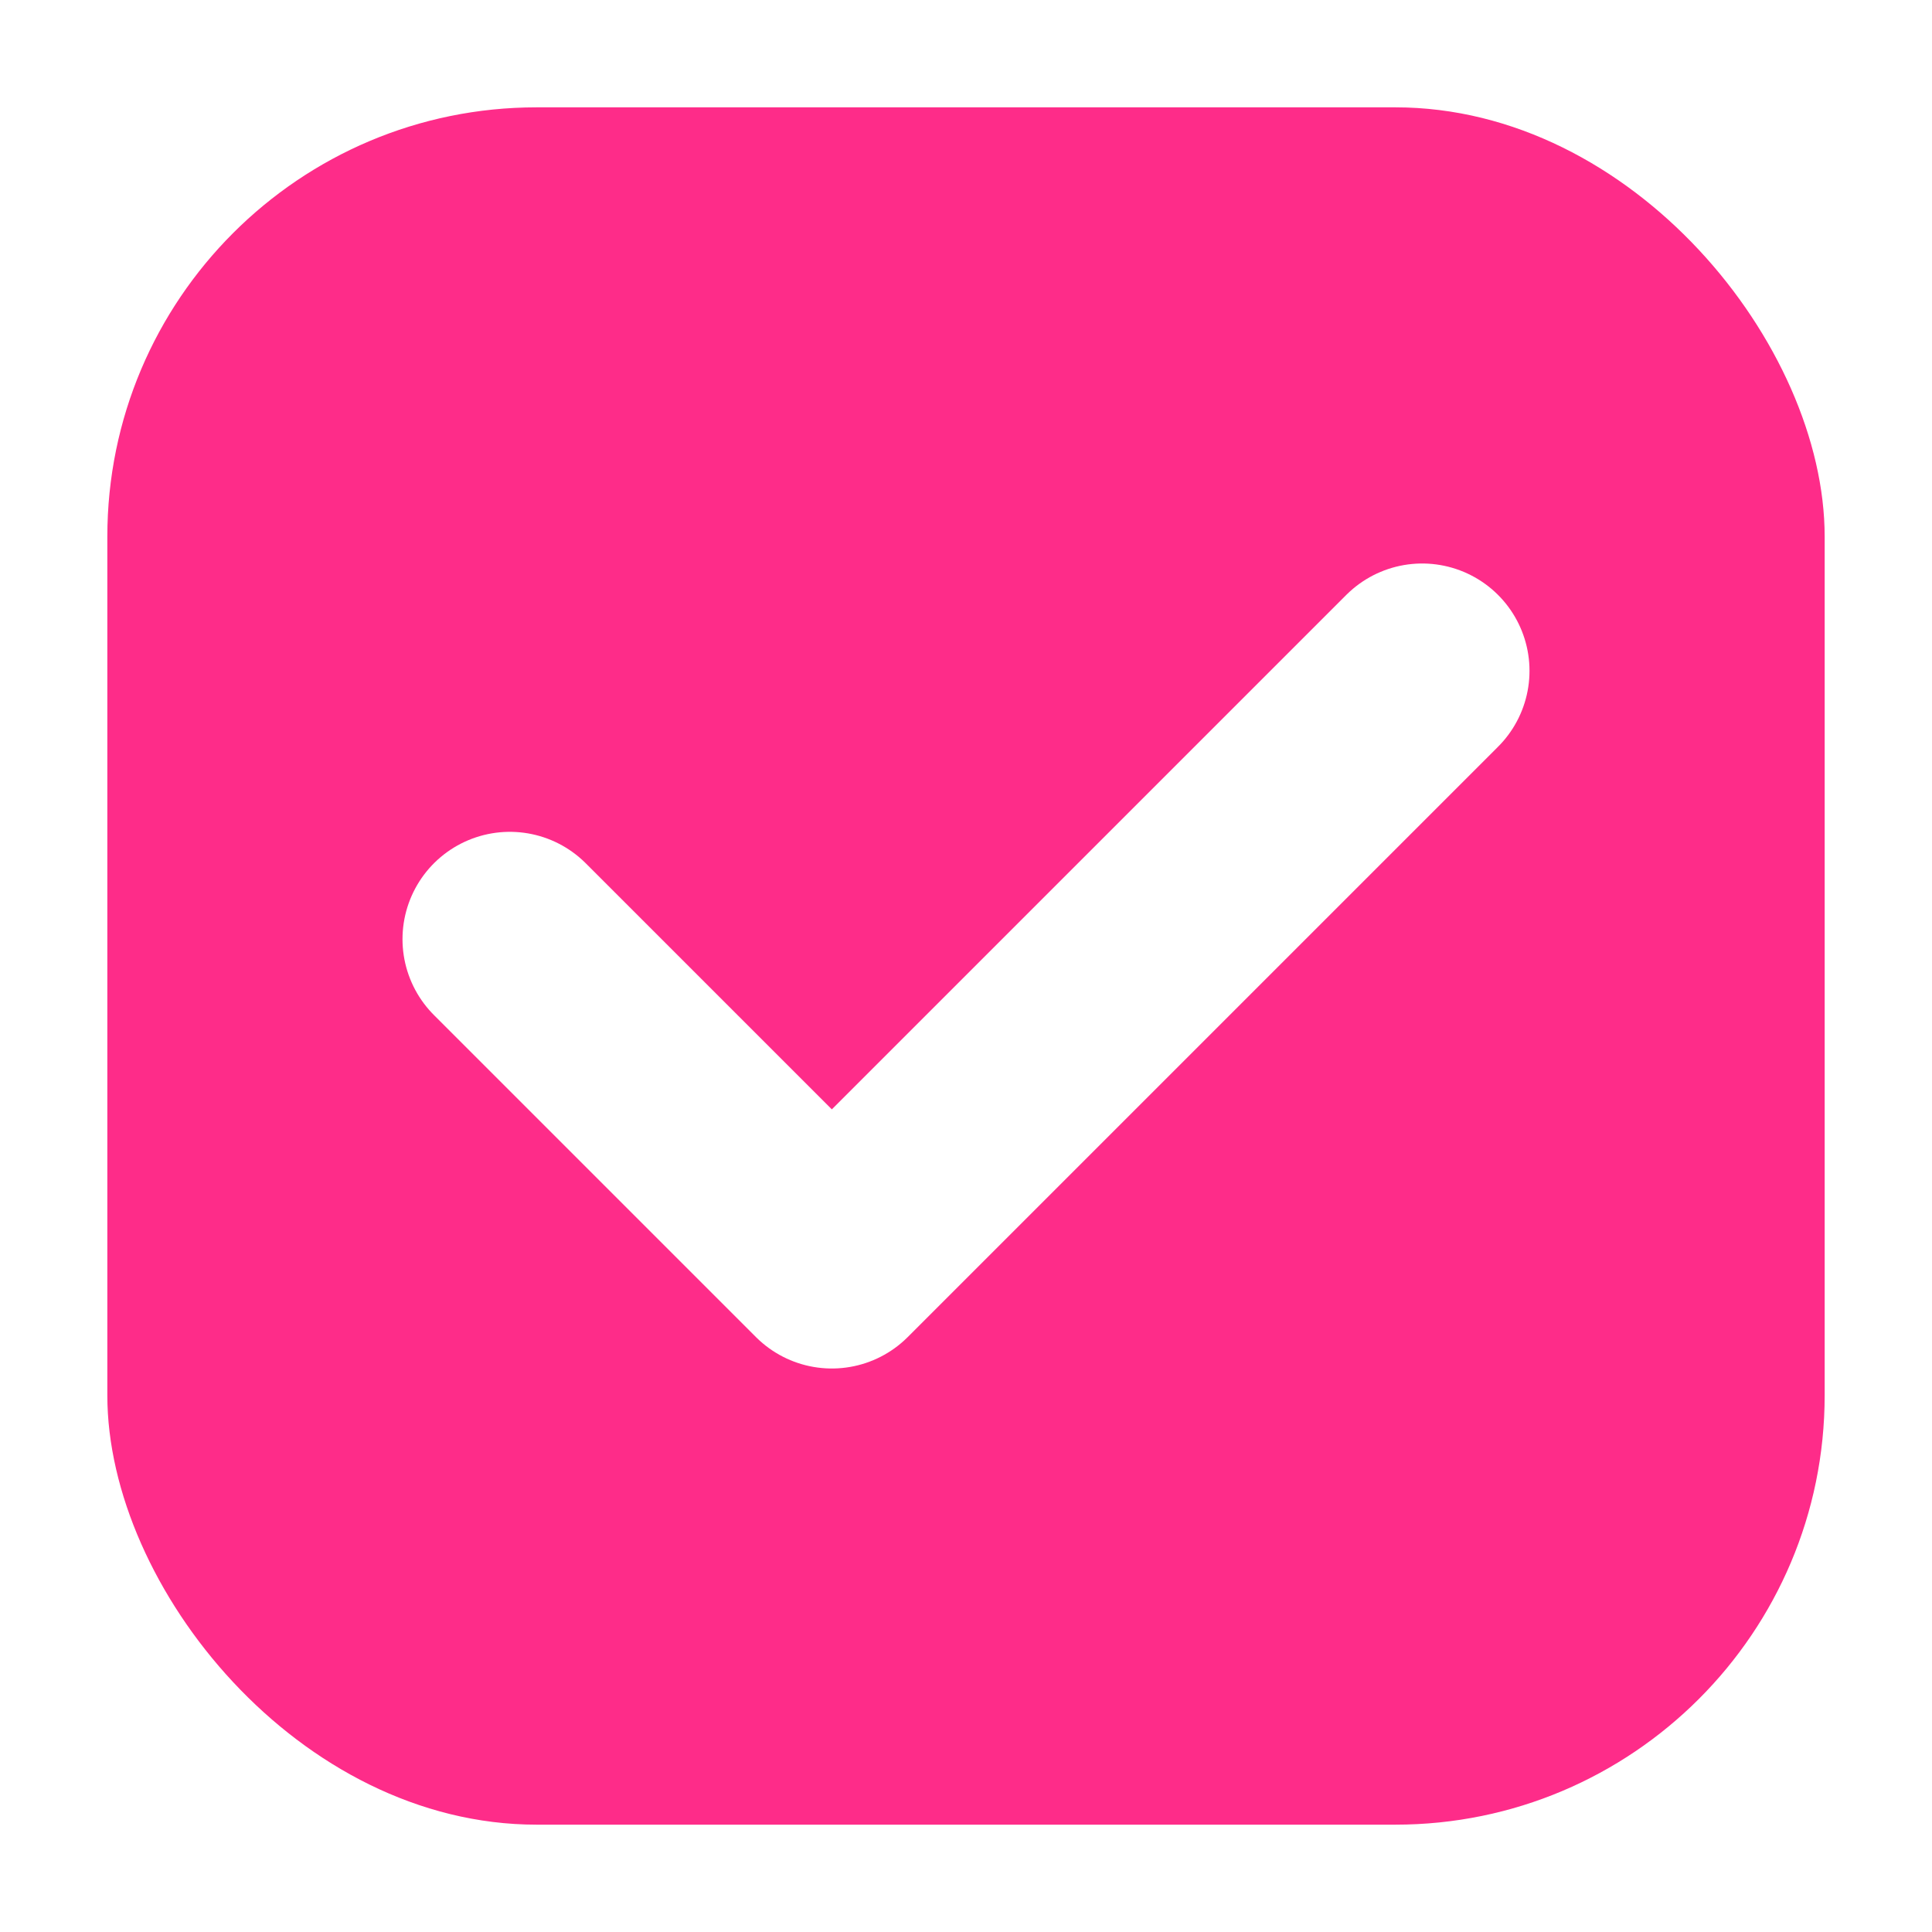 <svg width="18" height="18" viewBox="0 0 18 18" fill="none" xmlns="http://www.w3.org/2000/svg">
<g filter="url(#filter0_d_1109_560)">
<rect x="1" width="16" height="16" rx="4" fill="#FE2C89"/>
<path d="M4.75 7.75L7.75 10.75L13.25 5.25" stroke="white" stroke-width="2" stroke-linecap="round" stroke-linejoin="round"/>
</g>
<defs>
<filter id="filter0_d_1109_560" x="0" y="0" width="18" height="18" filterUnits="userSpaceOnUse" color-interpolation-filters="sRGB">
<feFlood flood-opacity="0" result="BackgroundImageFix"/>
<feColorMatrix in="SourceAlpha" type="matrix" values="0 0 0 0 0 0 0 0 0 0 0 0 0 0 0 0 0 0 127 0" result="hardAlpha"/>
<feOffset dy="1"/>
<feGaussianBlur stdDeviation="0.5"/>
<feColorMatrix type="matrix" values="0 0 0 0 0 0 0 0 0 0 0 0 0 0 0 0 0 0 0.1 0"/>
<feBlend mode="normal" in2="BackgroundImageFix" result="effect1_dropShadow_1109_560"/>
<feBlend mode="normal" in="SourceGraphic" in2="effect1_dropShadow_1109_560" result="shape"/>
</filter>
</defs>
</svg>
